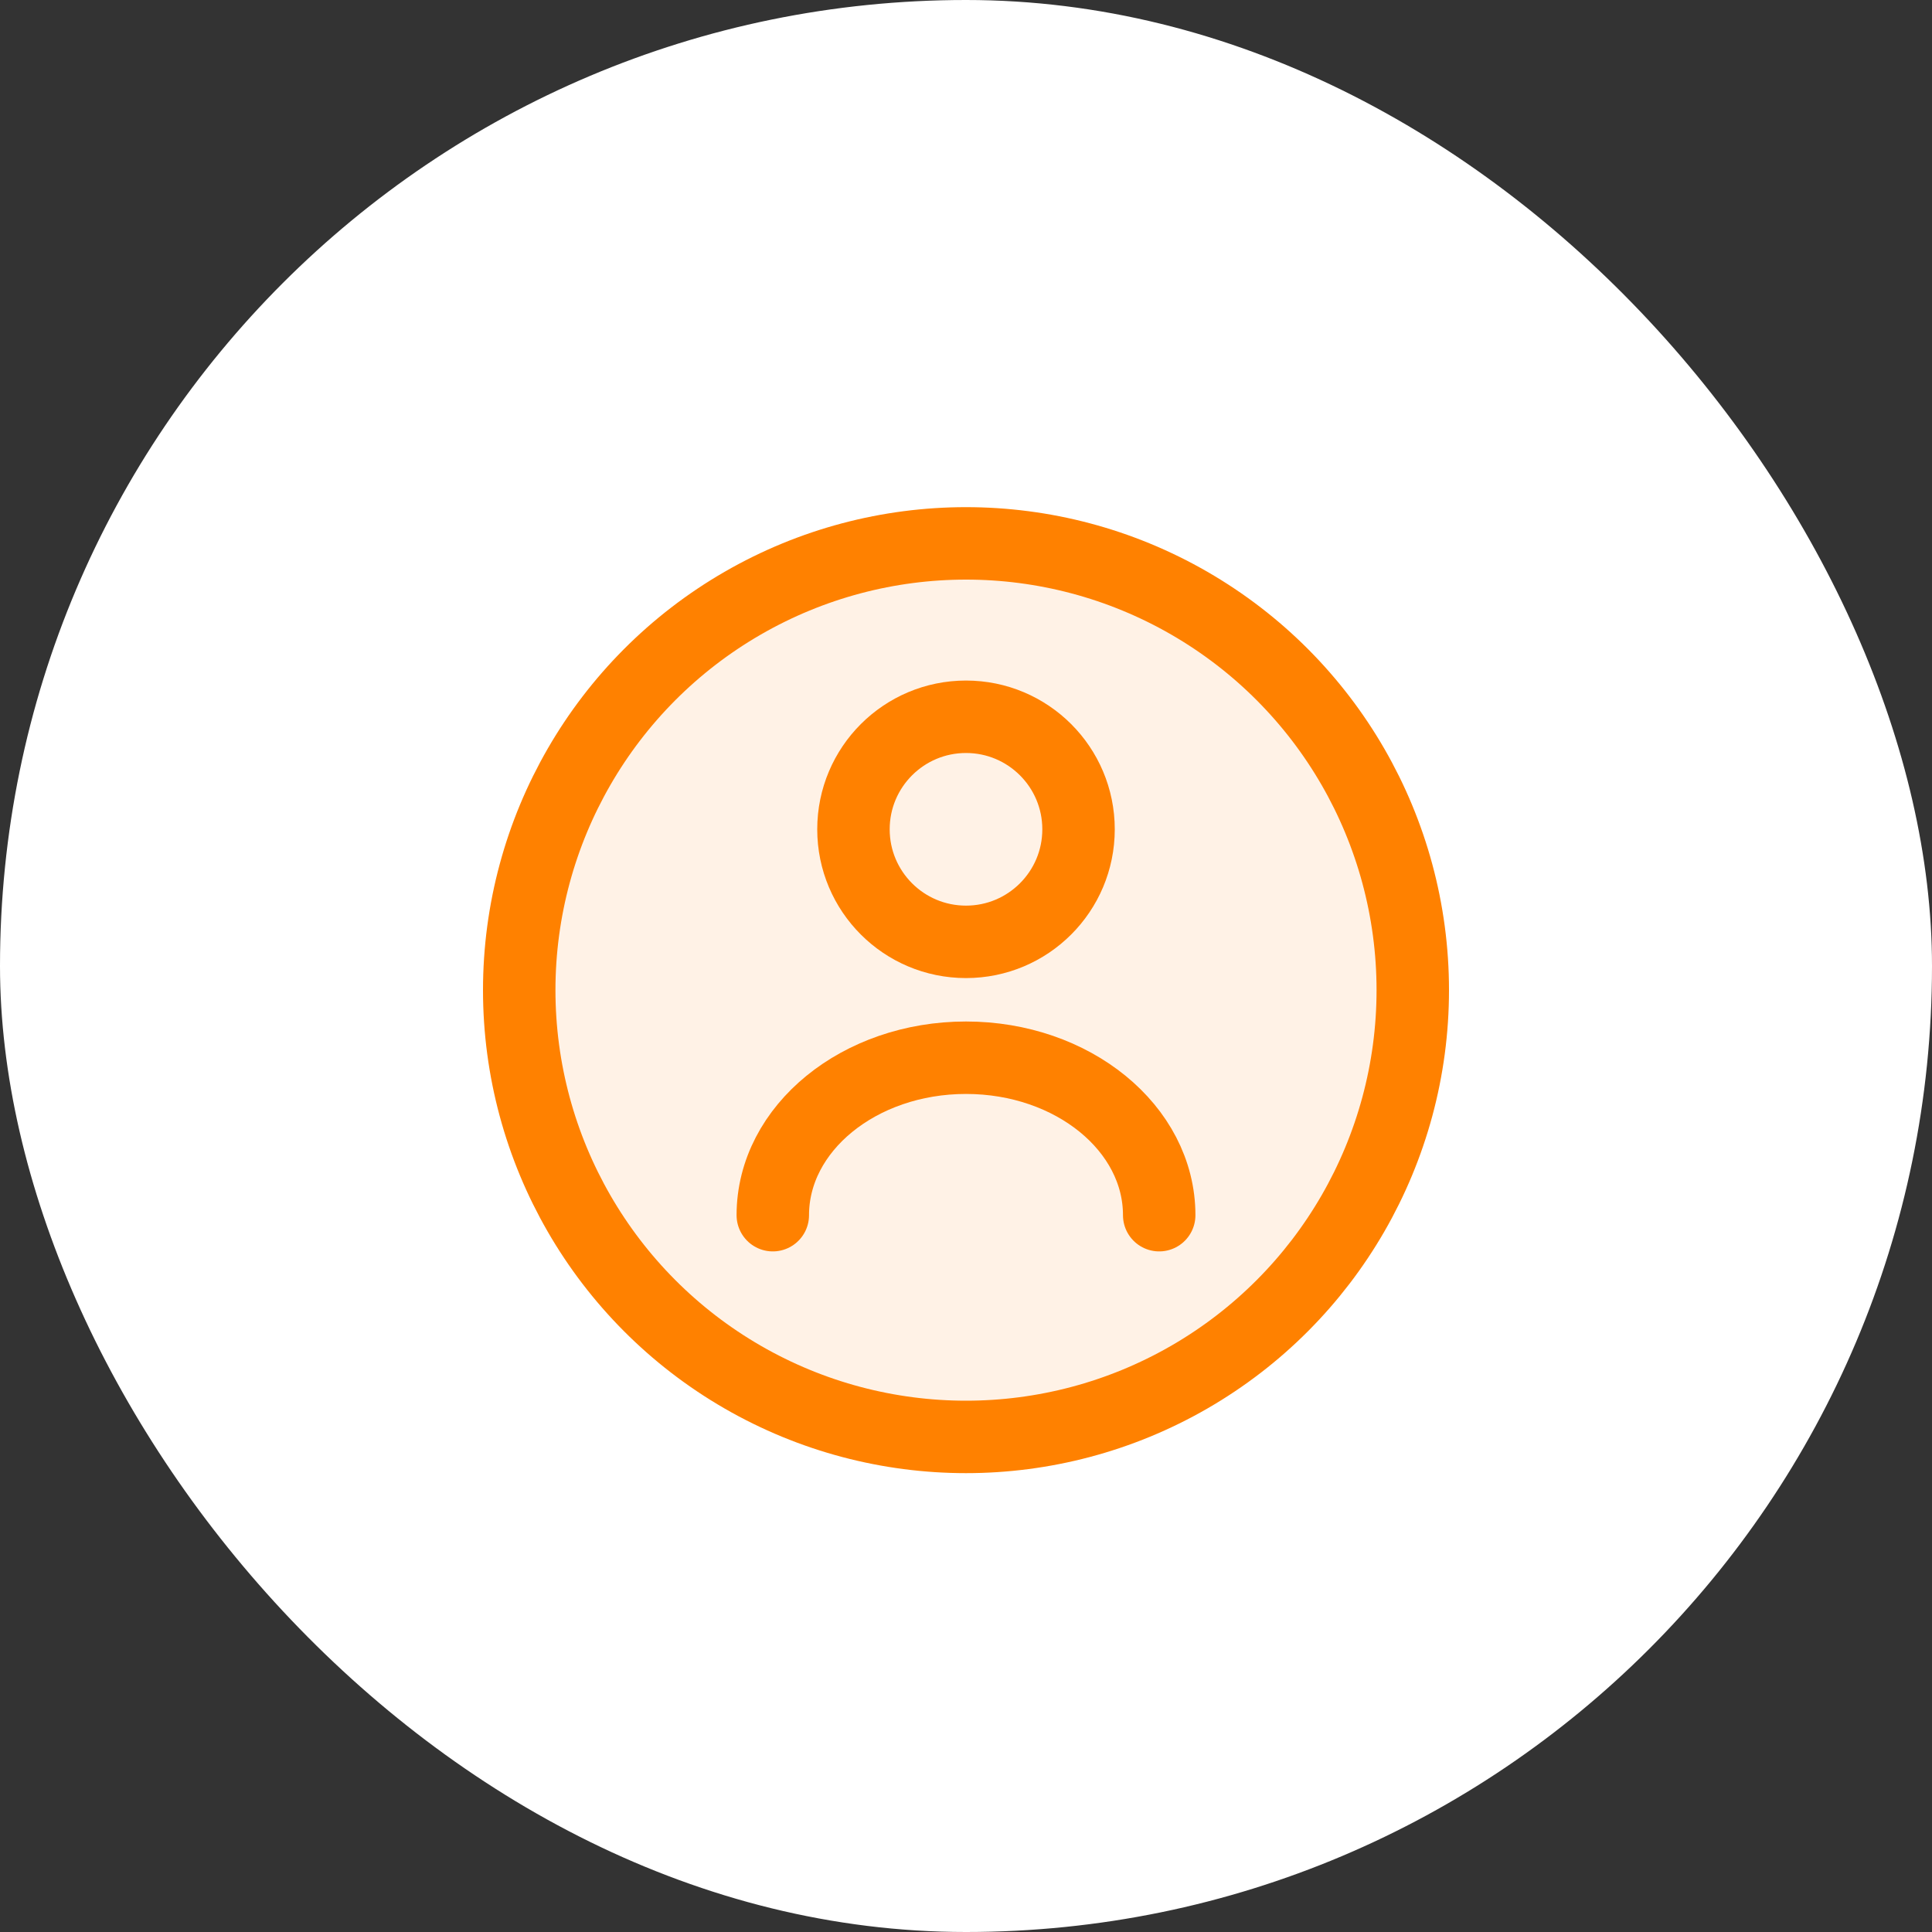 <svg width="40" height="40" viewBox="0 0 40 40" fill="none" xmlns="http://www.w3.org/2000/svg">
<rect x="0" y="0" width="40" height="40" fill="#333333" stroke="none"/>
<rect width="40" height="40" rx="20" fill="white"/>
<circle cx="20" cy="20.5" r="9.25" fill="#FFF2E6" stroke="#FF8100" stroke-width="1.5"/>
<path d="M20 19.5C21.287 19.5 22.33 18.457 22.33 17.17C22.33 15.883 21.287 14.84 20 14.84C18.713 14.84 17.67 15.883 17.67 17.17C17.67 18.457 18.713 19.5 20 19.5Z" stroke="#FF8100" stroke-width="1.5" stroke-linecap="round" stroke-linejoin="round"/>
<path d="M24 25.159C24 23.359 22.21 21.899 20 21.899C17.79 21.899 16 23.359 16 25.159" stroke="#FF8100" stroke-width="1.5" stroke-linecap="round" stroke-linejoin="round"/>
</svg>
